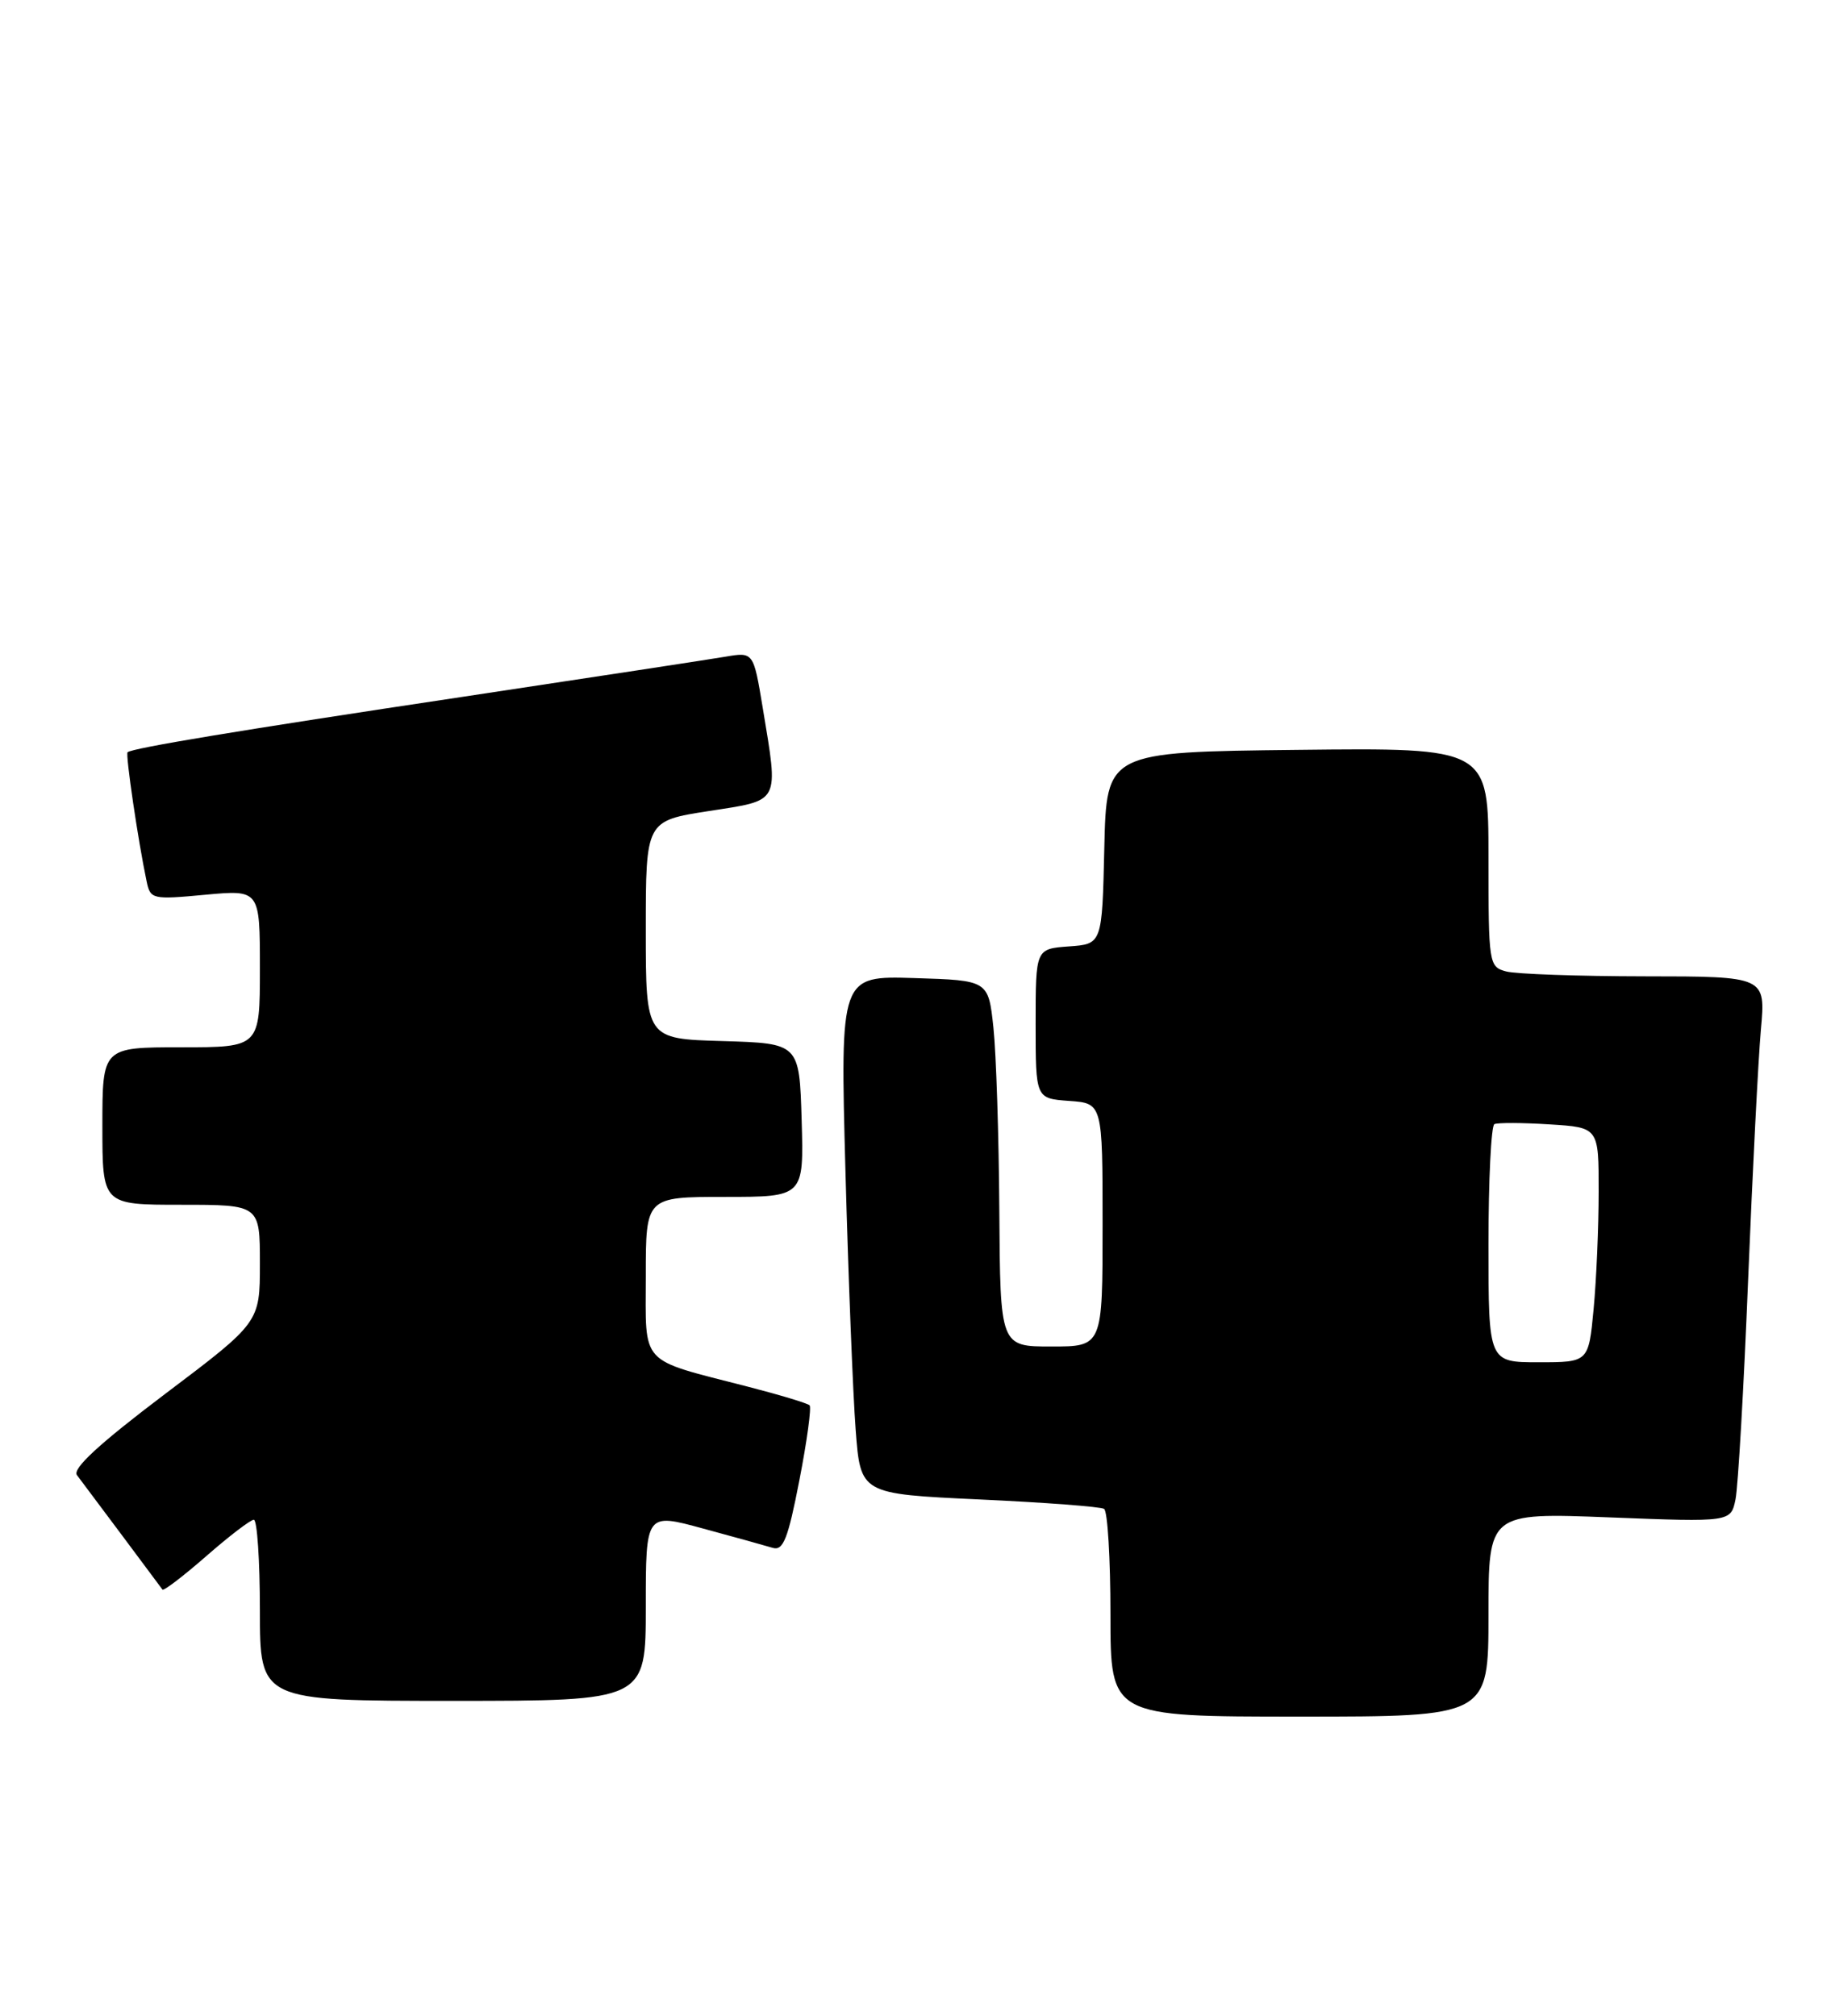 <?xml version="1.0" encoding="UTF-8" standalone="no"?>
<!DOCTYPE svg PUBLIC "-//W3C//DTD SVG 1.1//EN" "http://www.w3.org/Graphics/SVG/1.1/DTD/svg11.dtd" >
<svg xmlns="http://www.w3.org/2000/svg" xmlns:xlink="http://www.w3.org/1999/xlink" version="1.1" viewBox="0 0 233 256">
 <g >
 <path fill="currentColor"
d=" M 189.00 205.05 C 189.00 192.10 189.00 192.10 204.39 192.70 C 219.77 193.30 219.77 193.30 220.37 190.40 C 220.69 188.81 221.42 176.25 221.97 162.50 C 222.53 148.75 223.26 134.46 223.59 130.75 C 224.20 124.00 224.20 124.00 208.85 123.99 C 200.41 123.98 192.49 123.70 191.25 123.37 C 189.05 122.78 189.00 122.44 189.00 108.87 C 189.00 94.96 189.00 94.96 164.75 95.23 C 140.50 95.50 140.50 95.50 140.22 107.69 C 139.94 119.89 139.94 119.89 135.72 120.19 C 131.50 120.50 131.50 120.50 131.50 130.00 C 131.50 139.50 131.50 139.50 135.75 139.81 C 140.00 140.11 140.00 140.11 140.00 155.56 C 140.00 171.00 140.00 171.00 133.50 171.00 C 127.00 171.00 127.00 171.00 126.89 153.75 C 126.83 144.26 126.49 133.80 126.14 130.50 C 125.50 124.50 125.50 124.50 116.09 124.21 C 106.68 123.92 106.68 123.92 107.35 148.71 C 107.72 162.34 108.31 177.15 108.65 181.61 C 109.27 189.72 109.27 189.72 124.33 190.42 C 132.61 190.80 139.75 191.34 140.19 191.62 C 140.64 191.89 141.00 197.94 141.00 205.06 C 141.00 218.00 141.00 218.00 165.00 218.00 C 189.00 218.00 189.00 218.00 189.00 205.05 Z  M 82.00 204.06 C 82.00 192.13 82.00 192.13 89.25 194.11 C 93.24 195.19 97.23 196.30 98.12 196.57 C 99.45 196.97 100.06 195.42 101.50 187.99 C 102.47 183.01 103.05 178.72 102.80 178.47 C 102.55 178.21 99.00 177.14 94.92 176.09 C 81.02 172.50 82.00 173.57 82.00 162.02 C 82.00 152.00 82.00 152.00 92.04 152.00 C 102.07 152.00 102.07 152.00 101.79 142.25 C 101.50 132.50 101.50 132.50 91.75 132.21 C 82.00 131.93 82.00 131.93 82.00 118.09 C 82.00 104.24 82.00 104.24 90.00 103.00 C 99.18 101.57 98.87 102.17 96.84 89.84 C 95.67 82.79 95.67 82.79 92.09 83.40 C 90.11 83.74 75.00 86.04 58.50 88.53 C 30.25 92.77 16.89 94.99 16.20 95.53 C 15.91 95.75 17.54 106.84 18.61 111.89 C 19.09 114.21 19.31 114.26 26.05 113.63 C 33.00 112.99 33.00 112.99 33.00 122.99 C 33.00 133.00 33.00 133.00 23.00 133.00 C 13.00 133.00 13.00 133.00 13.00 143.00 C 13.00 153.00 13.00 153.00 23.00 153.00 C 33.00 153.00 33.00 153.00 33.00 160.47 C 33.00 167.94 33.00 167.94 20.94 177.04 C 12.61 183.34 9.16 186.51 9.77 187.33 C 10.26 187.97 12.84 191.43 15.51 195.00 C 18.17 198.57 20.48 201.67 20.63 201.87 C 20.78 202.07 23.28 200.16 26.19 197.62 C 29.09 195.08 31.81 193.00 32.23 193.00 C 32.65 193.00 33.00 198.18 33.00 204.50 C 33.00 216.00 33.00 216.00 57.50 216.00 C 82.00 216.00 82.00 216.00 82.00 204.06 Z  M 189.00 158.06 C 189.00 149.84 189.34 142.96 189.75 142.76 C 190.16 142.56 193.31 142.57 196.75 142.79 C 203.00 143.18 203.00 143.18 202.99 151.34 C 202.99 155.83 202.70 162.54 202.35 166.25 C 201.71 173.00 201.71 173.00 195.36 173.00 C 189.00 173.00 189.00 173.00 189.00 158.06 Z "/>
</g>
</svg>